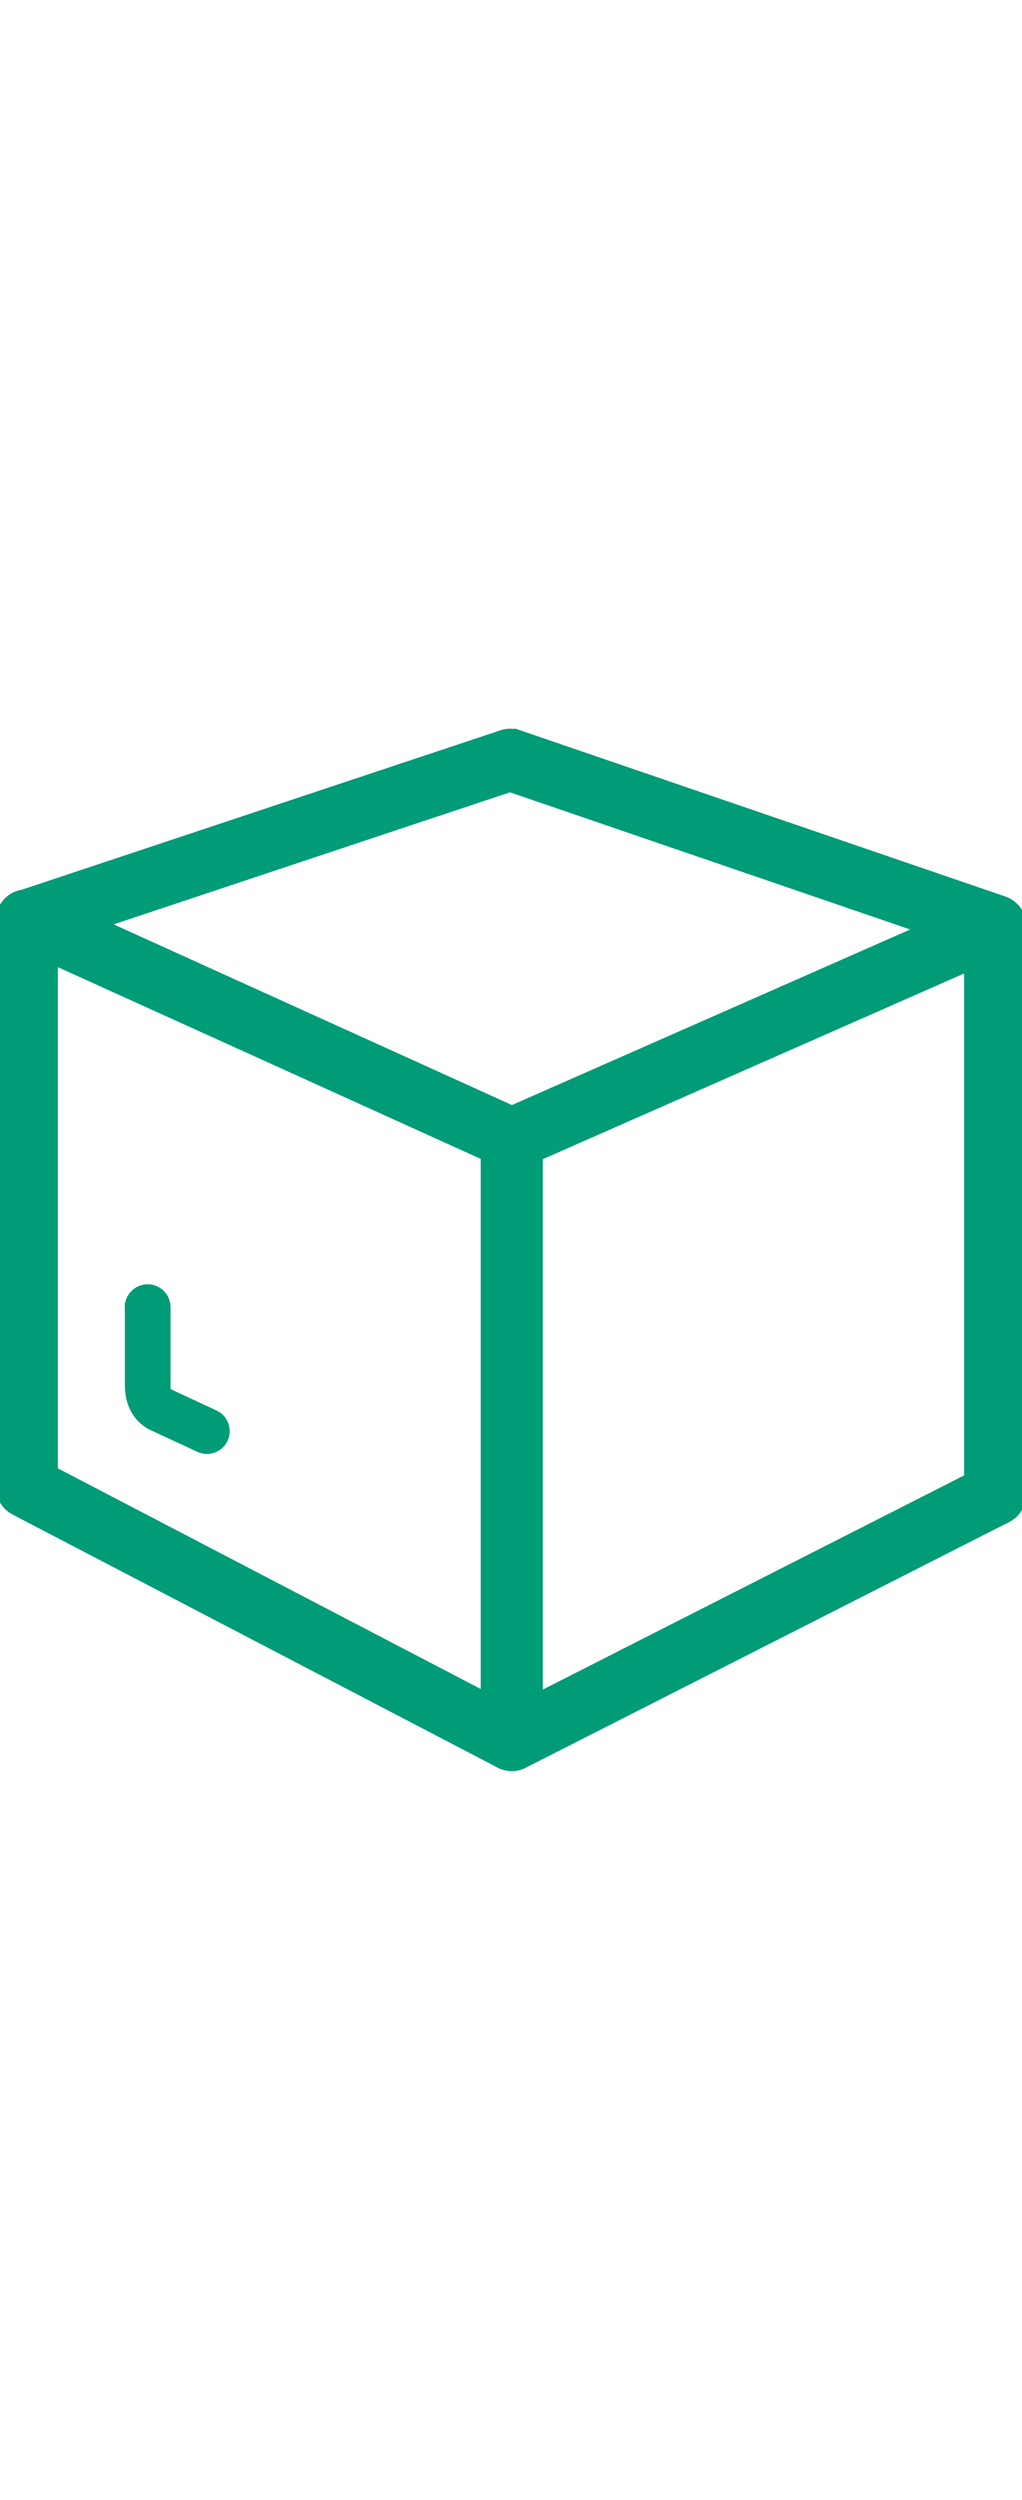 <?xml version="1.0" encoding="UTF-8"?>
<svg width="50.248px" height="122.88px" enable-background="new 0 0 121.48 122.88" version="1.1" viewBox="0 0 121.48 122.88" xml:space="preserve" xmlns="http://www.w3.org/2000/svg"><g fill="#35b9ab" stroke="#35b9ab"><path d="m2.74 19.11 56.91-18.95c0.68-0.23 1.39-0.21 2.02 0.01v-0.01l57.66 19.75c1.42 0.48 2.28 1.86 2.15 3.29 0.01 0.07 0.01 0.15 0.01 0.23v67.06h-0.01c0 1.16-0.64 2.28-1.75 2.84l-57.25 29.09c-0.48 0.29-1.05 0.46-1.65 0.46-0.64 0-1.23-0.19-1.73-0.51l-57.38-29.93c-1.08-0.57-1.71-1.67-1.71-2.82h-0.01v-67.35c0-1.61 1.19-2.94 2.74-3.16zm12.59 49.13c0-1.22 0.99-2.22 2.22-2.22 1.22 0 2.22 0.99 2.22 2.22v9.03c0 0.07 0 0.15-0.01 0.22 0 0.31 0.04 0.56 0.11 0.75 0.03 0.06 0.06 0.12 0.12 0.16l5.53 2.57c1.11 0.51 1.59 1.83 1.08 2.93-0.51 1.11-1.82 1.59-2.93 1.08l-5.66-2.63c-0.1-0.04-0.2-0.09-0.3-0.16-0.91-0.57-1.54-1.34-1.93-2.29-0.31-0.76-0.45-1.6-0.44-2.5v-0.14-9.02h-0.01zm42.31 46.2v-64.14l-51.26-23.24v60.64l51.26 26.74zm57.46-86.62-51.08 22.51v64.17l51.08-25.96v-60.72zm-54.48-21.29-48.48 16.15 48.71 22.09 48.71-21.47-48.94-16.77z" fill="#009b77" stroke="#009b77"/></g></svg>
